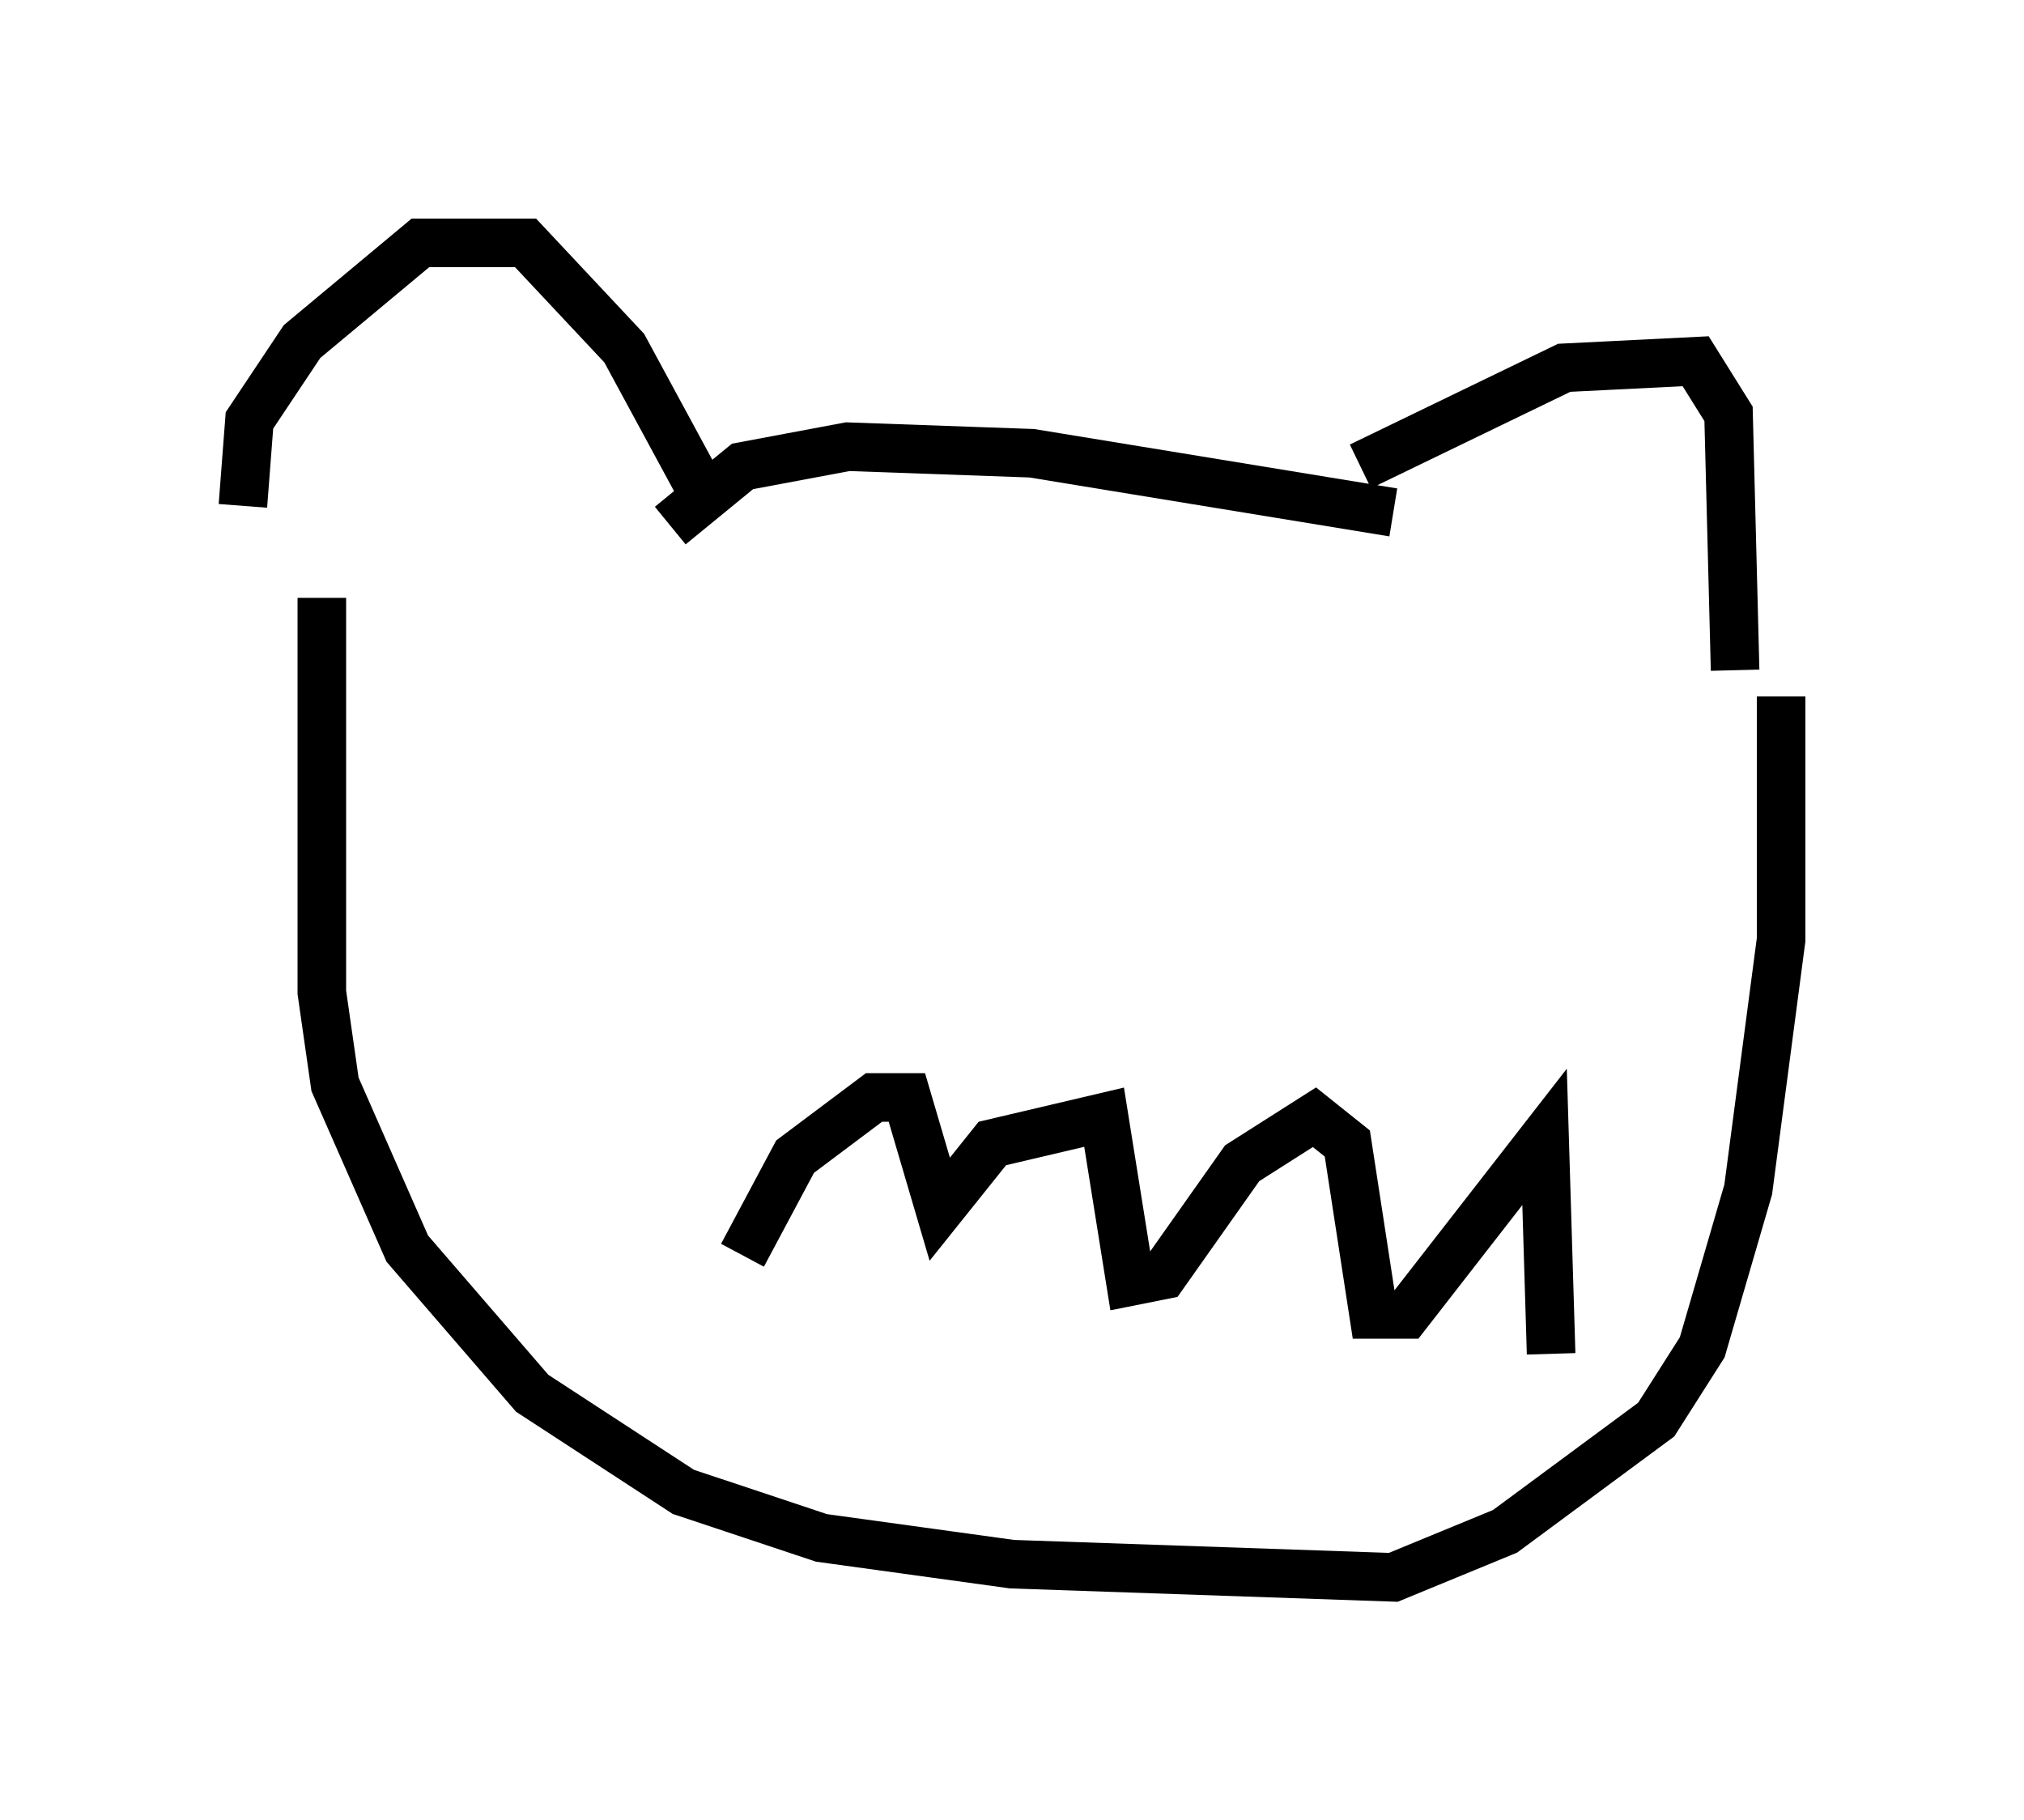 <?xml version="1.0" encoding="utf-8" ?>
<svg baseProfile="full" height="37.469" version="1.1" width="41.664" xmlns="http://www.w3.org/2000/svg" xmlns:ev="http://www.w3.org/2001/xml-events" xmlns:xlink="http://www.w3.org/1999/xlink"><defs /><rect fill="white" height="37.469" width="41.664" x="0" y="0" /><path d="M5.677, 11.766 m-0.677, -1.353 l0.135, -1.759 1.083, -1.624 l2.436, -2.03 2.165, 0.0 l2.03, 2.165 1.759, 3.248 m13.396, -0.812 l4.195, -2.03 2.706, -0.135 l0.677, 1.083 0.135, 5.277 m-7.036, -3.248 l-7.442, -1.218 -3.789, -0.135 l-2.165, 0.406 -1.488, 1.218 m-7.172, 1.488 l0.0, 8.119 0.271, 1.894 l1.488, 3.383 2.571, 2.977 l3.112, 2.03 2.842, 0.947 l3.924, 0.541 7.848, 0.271 l2.3, -0.947 3.112, -2.3 l0.947, -1.488 0.947, -3.248 l0.677, -5.142 0.0, -5.007 m-21.38, 11.502 l1.083, -2.03 1.624, -1.218 l0.677, 0.0 0.677, 2.3 l1.083, -1.353 2.3, -0.541 l0.541, 3.383 0.677, -0.135 l1.624, -2.3 1.488, -0.947 l0.677, 0.541 0.541, 3.518 l0.677, 0.0 2.842, -3.654 l0.135, 4.465 " fill="none" stroke="black" stroke-width="1" /></svg>